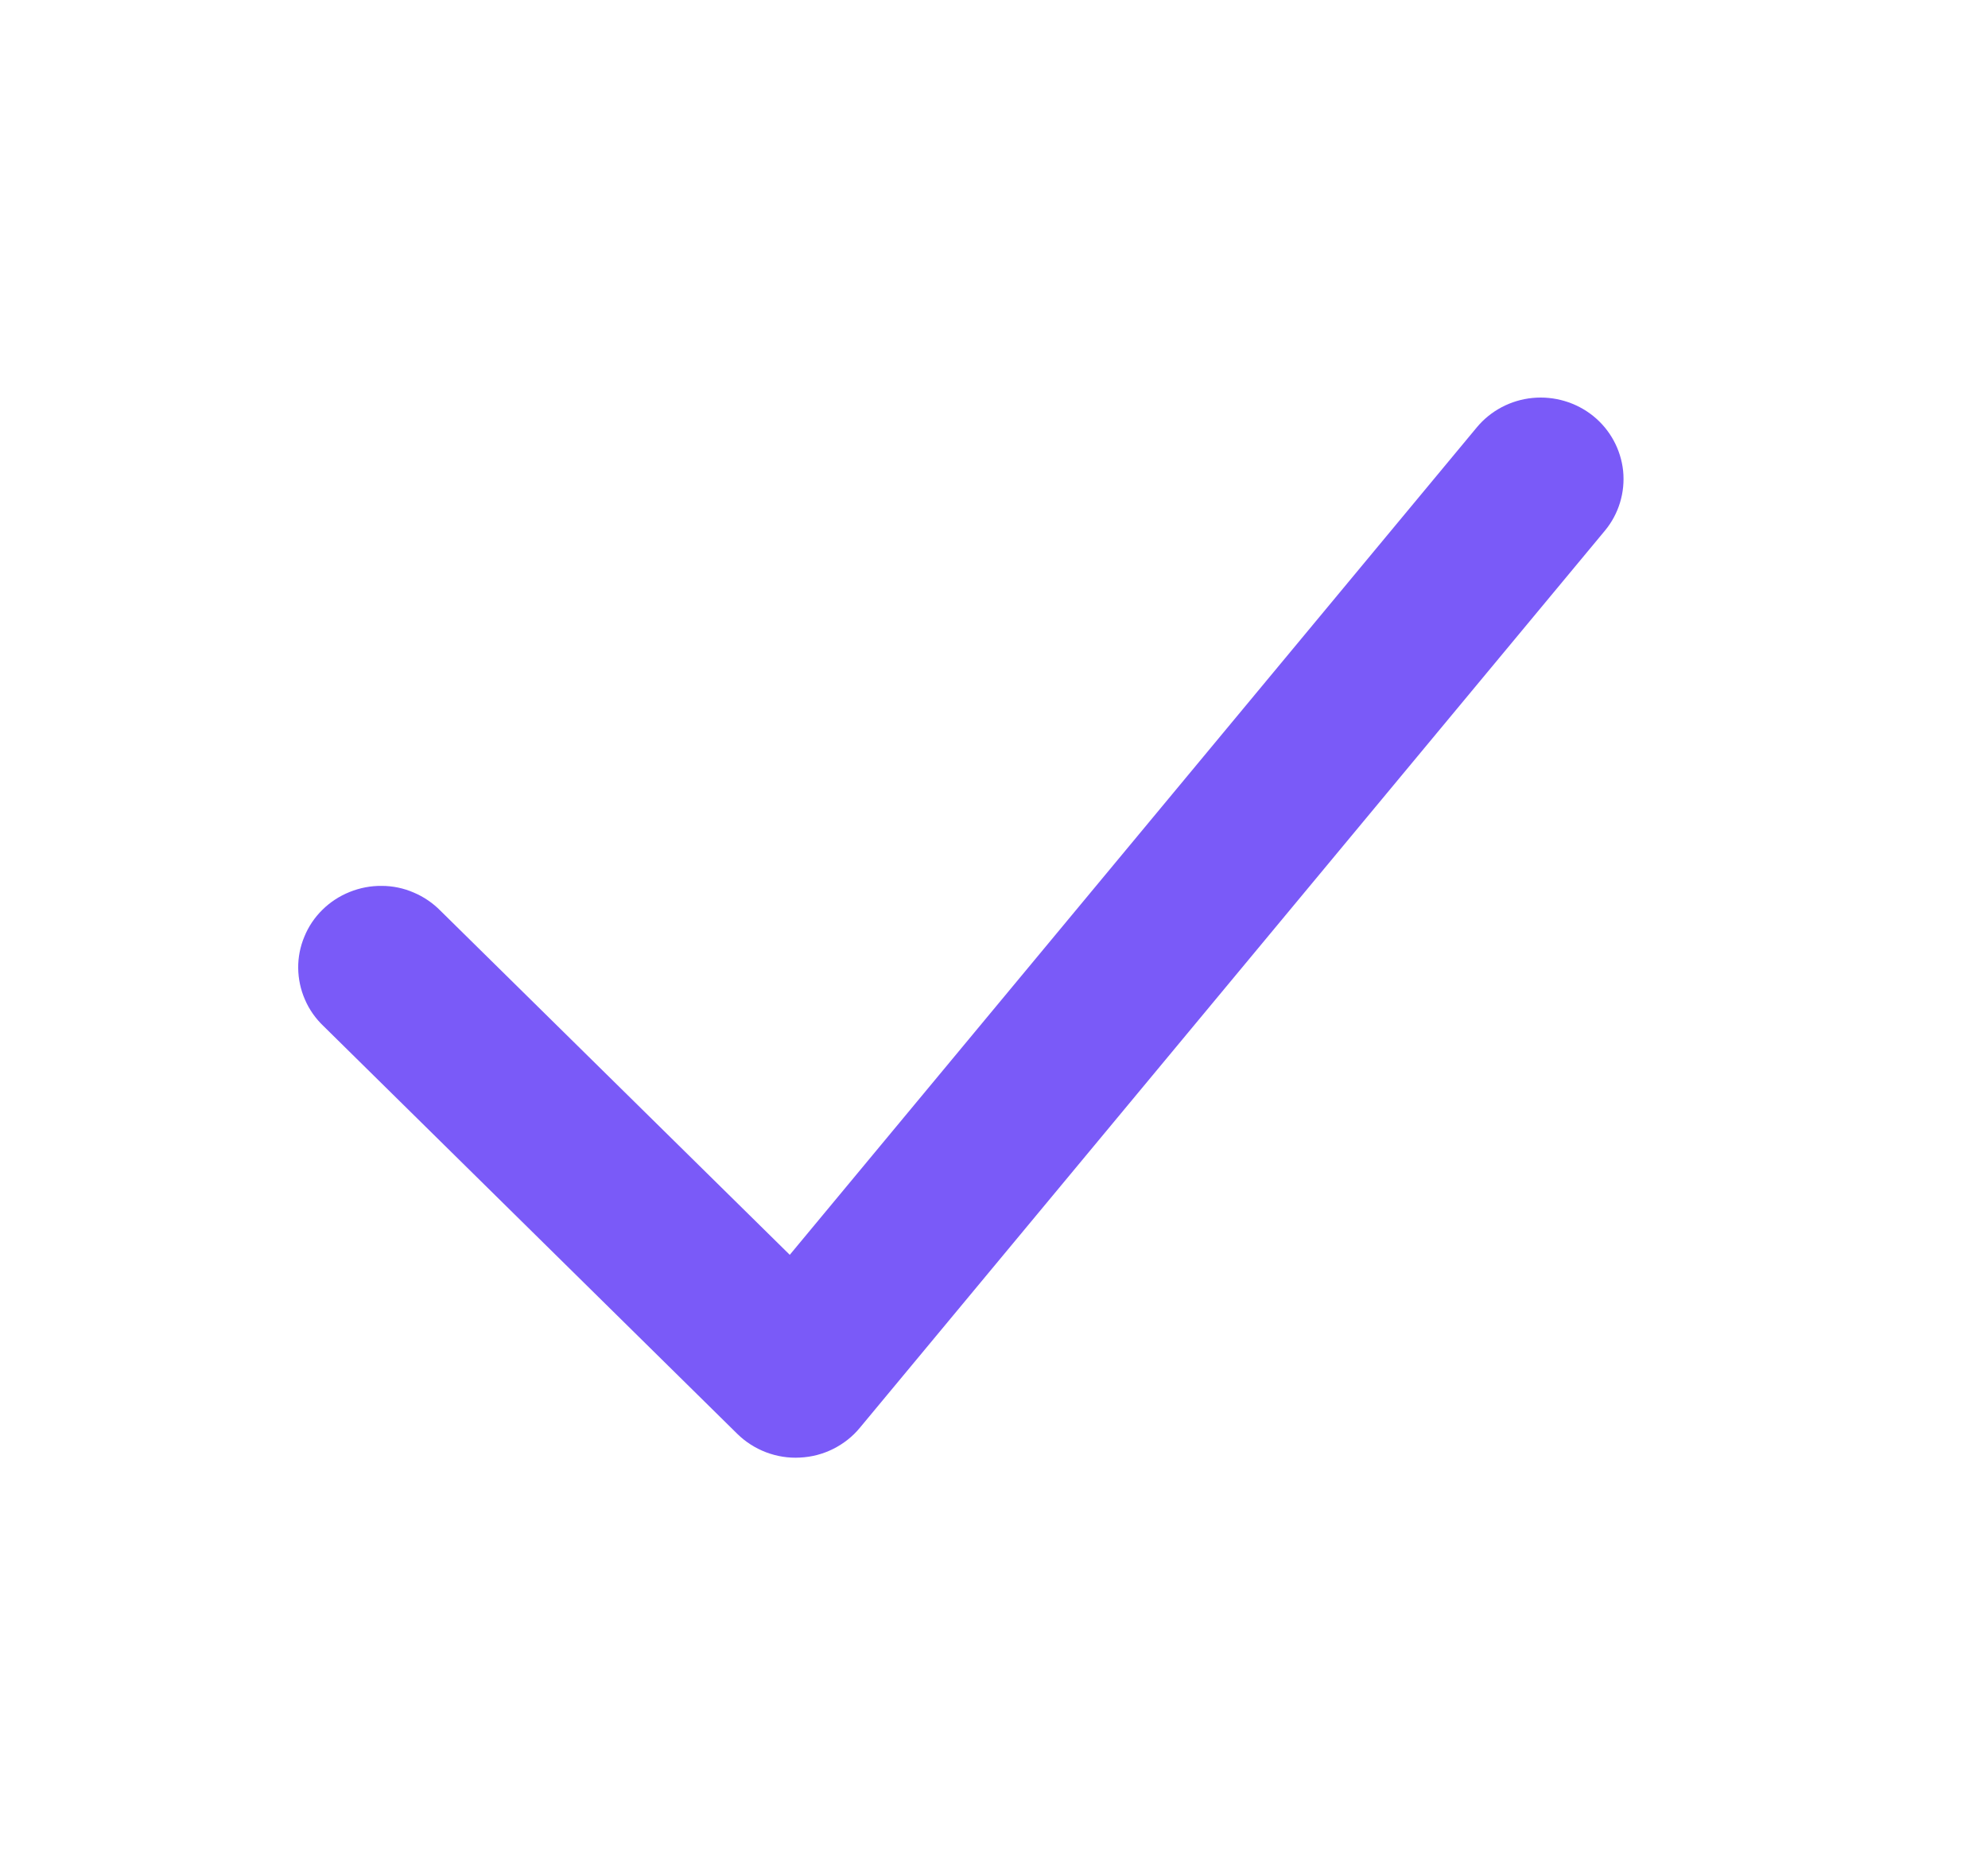 <svg width="15" height="14" viewBox="0 0 15 14" fill="none" xmlns="http://www.w3.org/2000/svg">
<path fill-rule="evenodd" clip-rule="evenodd" d="M12.021 3.139C12.149 3.242 12.23 3.392 12.247 3.554C12.263 3.716 12.214 3.879 12.109 4.005L6.488 10.774C6.433 10.841 6.364 10.895 6.286 10.934C6.208 10.973 6.123 10.995 6.036 10.999C5.949 11.004 5.862 10.99 5.78 10.959C5.699 10.928 5.625 10.881 5.563 10.82L2.441 7.743C2.381 7.686 2.333 7.618 2.301 7.543C2.268 7.468 2.251 7.387 2.25 7.306C2.249 7.224 2.265 7.143 2.297 7.067C2.328 6.991 2.374 6.923 2.433 6.865C2.492 6.807 2.561 6.762 2.638 6.731C2.715 6.7 2.797 6.684 2.88 6.685C2.963 6.685 3.045 6.702 3.121 6.735C3.197 6.767 3.266 6.814 3.324 6.873L5.959 9.469L11.142 3.226C11.247 3.099 11.399 3.019 11.563 3.003C11.728 2.987 11.893 3.036 12.021 3.139Z" fill="#7A5AF8"/>
</svg>
